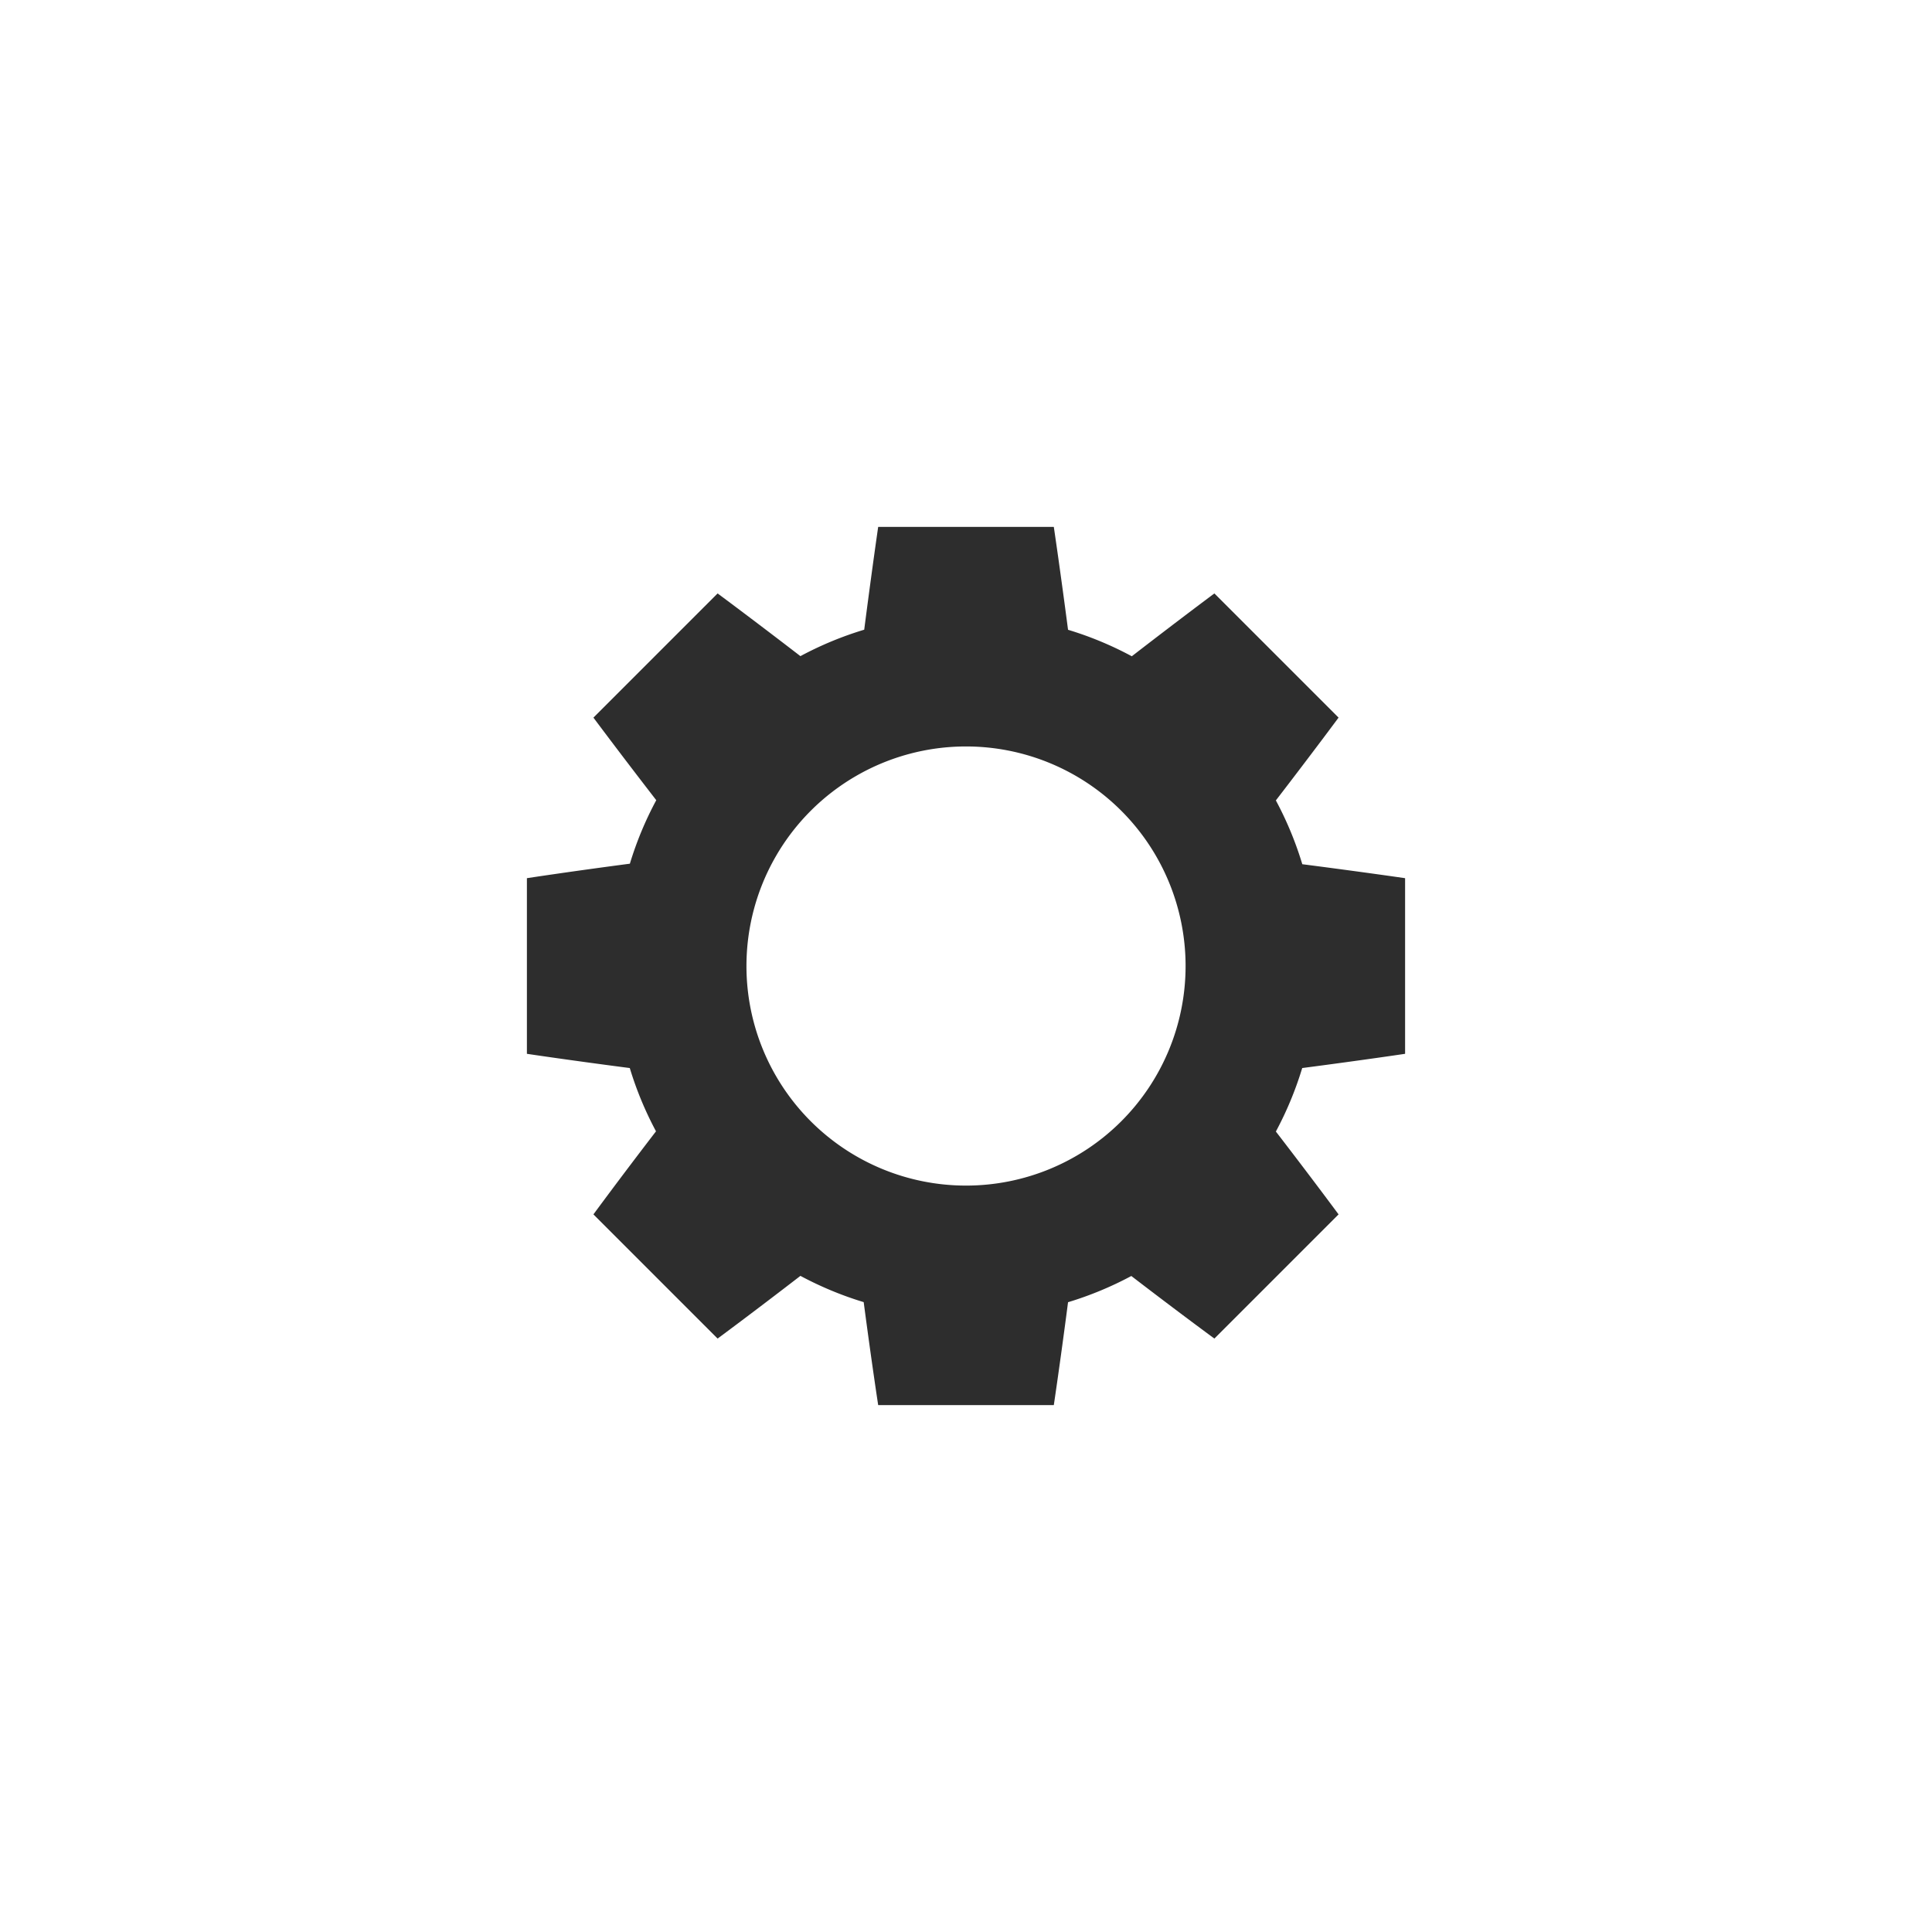 <svg width="44" height="44" xmlns="http://www.w3.org/2000/svg"><path d="M17 22a5 5 0 1 1 10.001.001A5 5 0 0 1 17 22Zm15-2s-.966-.141-2.341-.318a7.897 7.897 0 0 0-.602-1.453c.848-1.102 1.428-1.886 1.428-1.886l-2.828-2.828s-.784.583-1.881 1.431a7.85 7.85 0 0 0-1.452-.603C24.144 12.964 24 12 24 12h-4s-.141.966-.318 2.341a7.897 7.897 0 0 0-1.453.602c-1.102-.848-1.886-1.428-1.886-1.428l-2.828 2.828s.583.784 1.431 1.881a7.856 7.856 0 0 0-.601 1.446C12.962 19.852 12 20 12 20v4s.964.145 2.343.324c.152.503.353.985.597 1.441-.85 1.107-1.425 1.892-1.425 1.892l2.828 2.828s.785-.579 1.886-1.428c.456.244.938.446 1.441.598C19.852 31.038 20 32 20 32h4s.145-.964.324-2.343a7.894 7.894 0 0 0 1.441-.597c1.107.85 1.892 1.425 1.892 1.425l2.828-2.828s-.579-.785-1.428-1.887c.245-.457.447-.941.6-1.446C31.036 24.144 32 24 32 24v-4Z" fill="#2D2D2D" fill-rule="evenodd"/></svg>